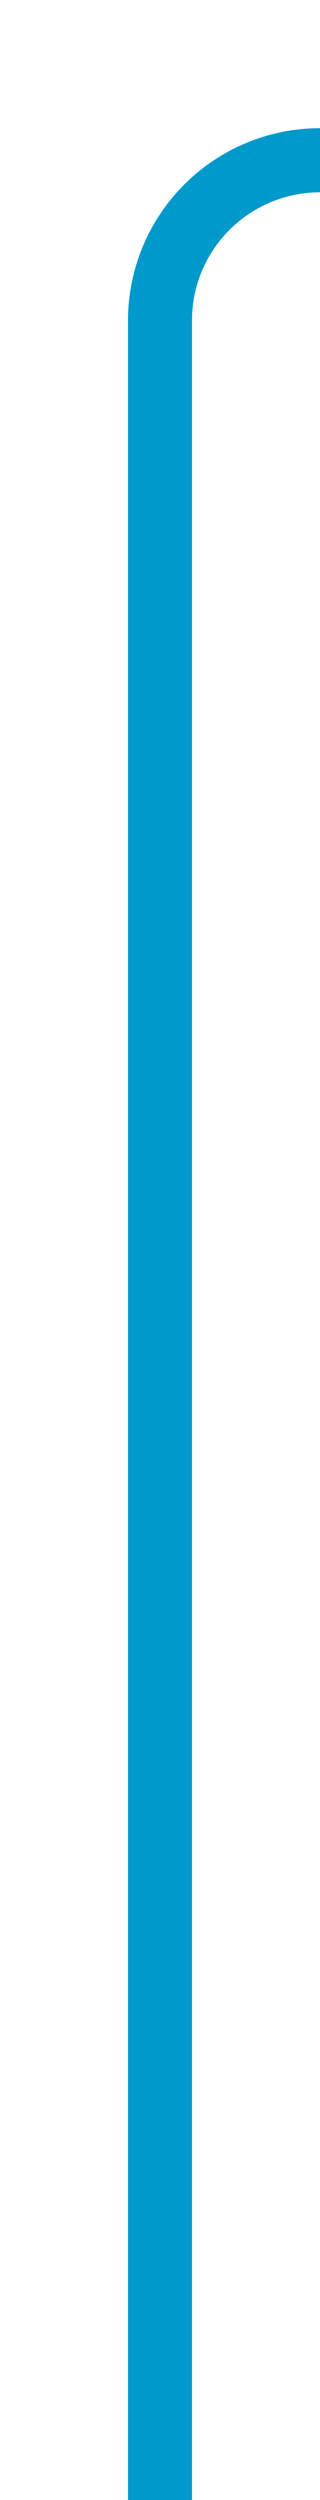 ﻿<?xml version="1.0" encoding="utf-8"?>
<svg version="1.1" xmlns:xlink="http://www.w3.org/1999/xlink" width="10px" height="78px" preserveAspectRatio="xMidYMin meet" viewBox="213 108  8 78" xmlns="http://www.w3.org/2000/svg">
  <path d="M 217 186  L 217 118  A 5 5 0 0 1 222 113 L 343 113  " stroke-width="2" stroke="#0099cc" fill="none" />
</svg>